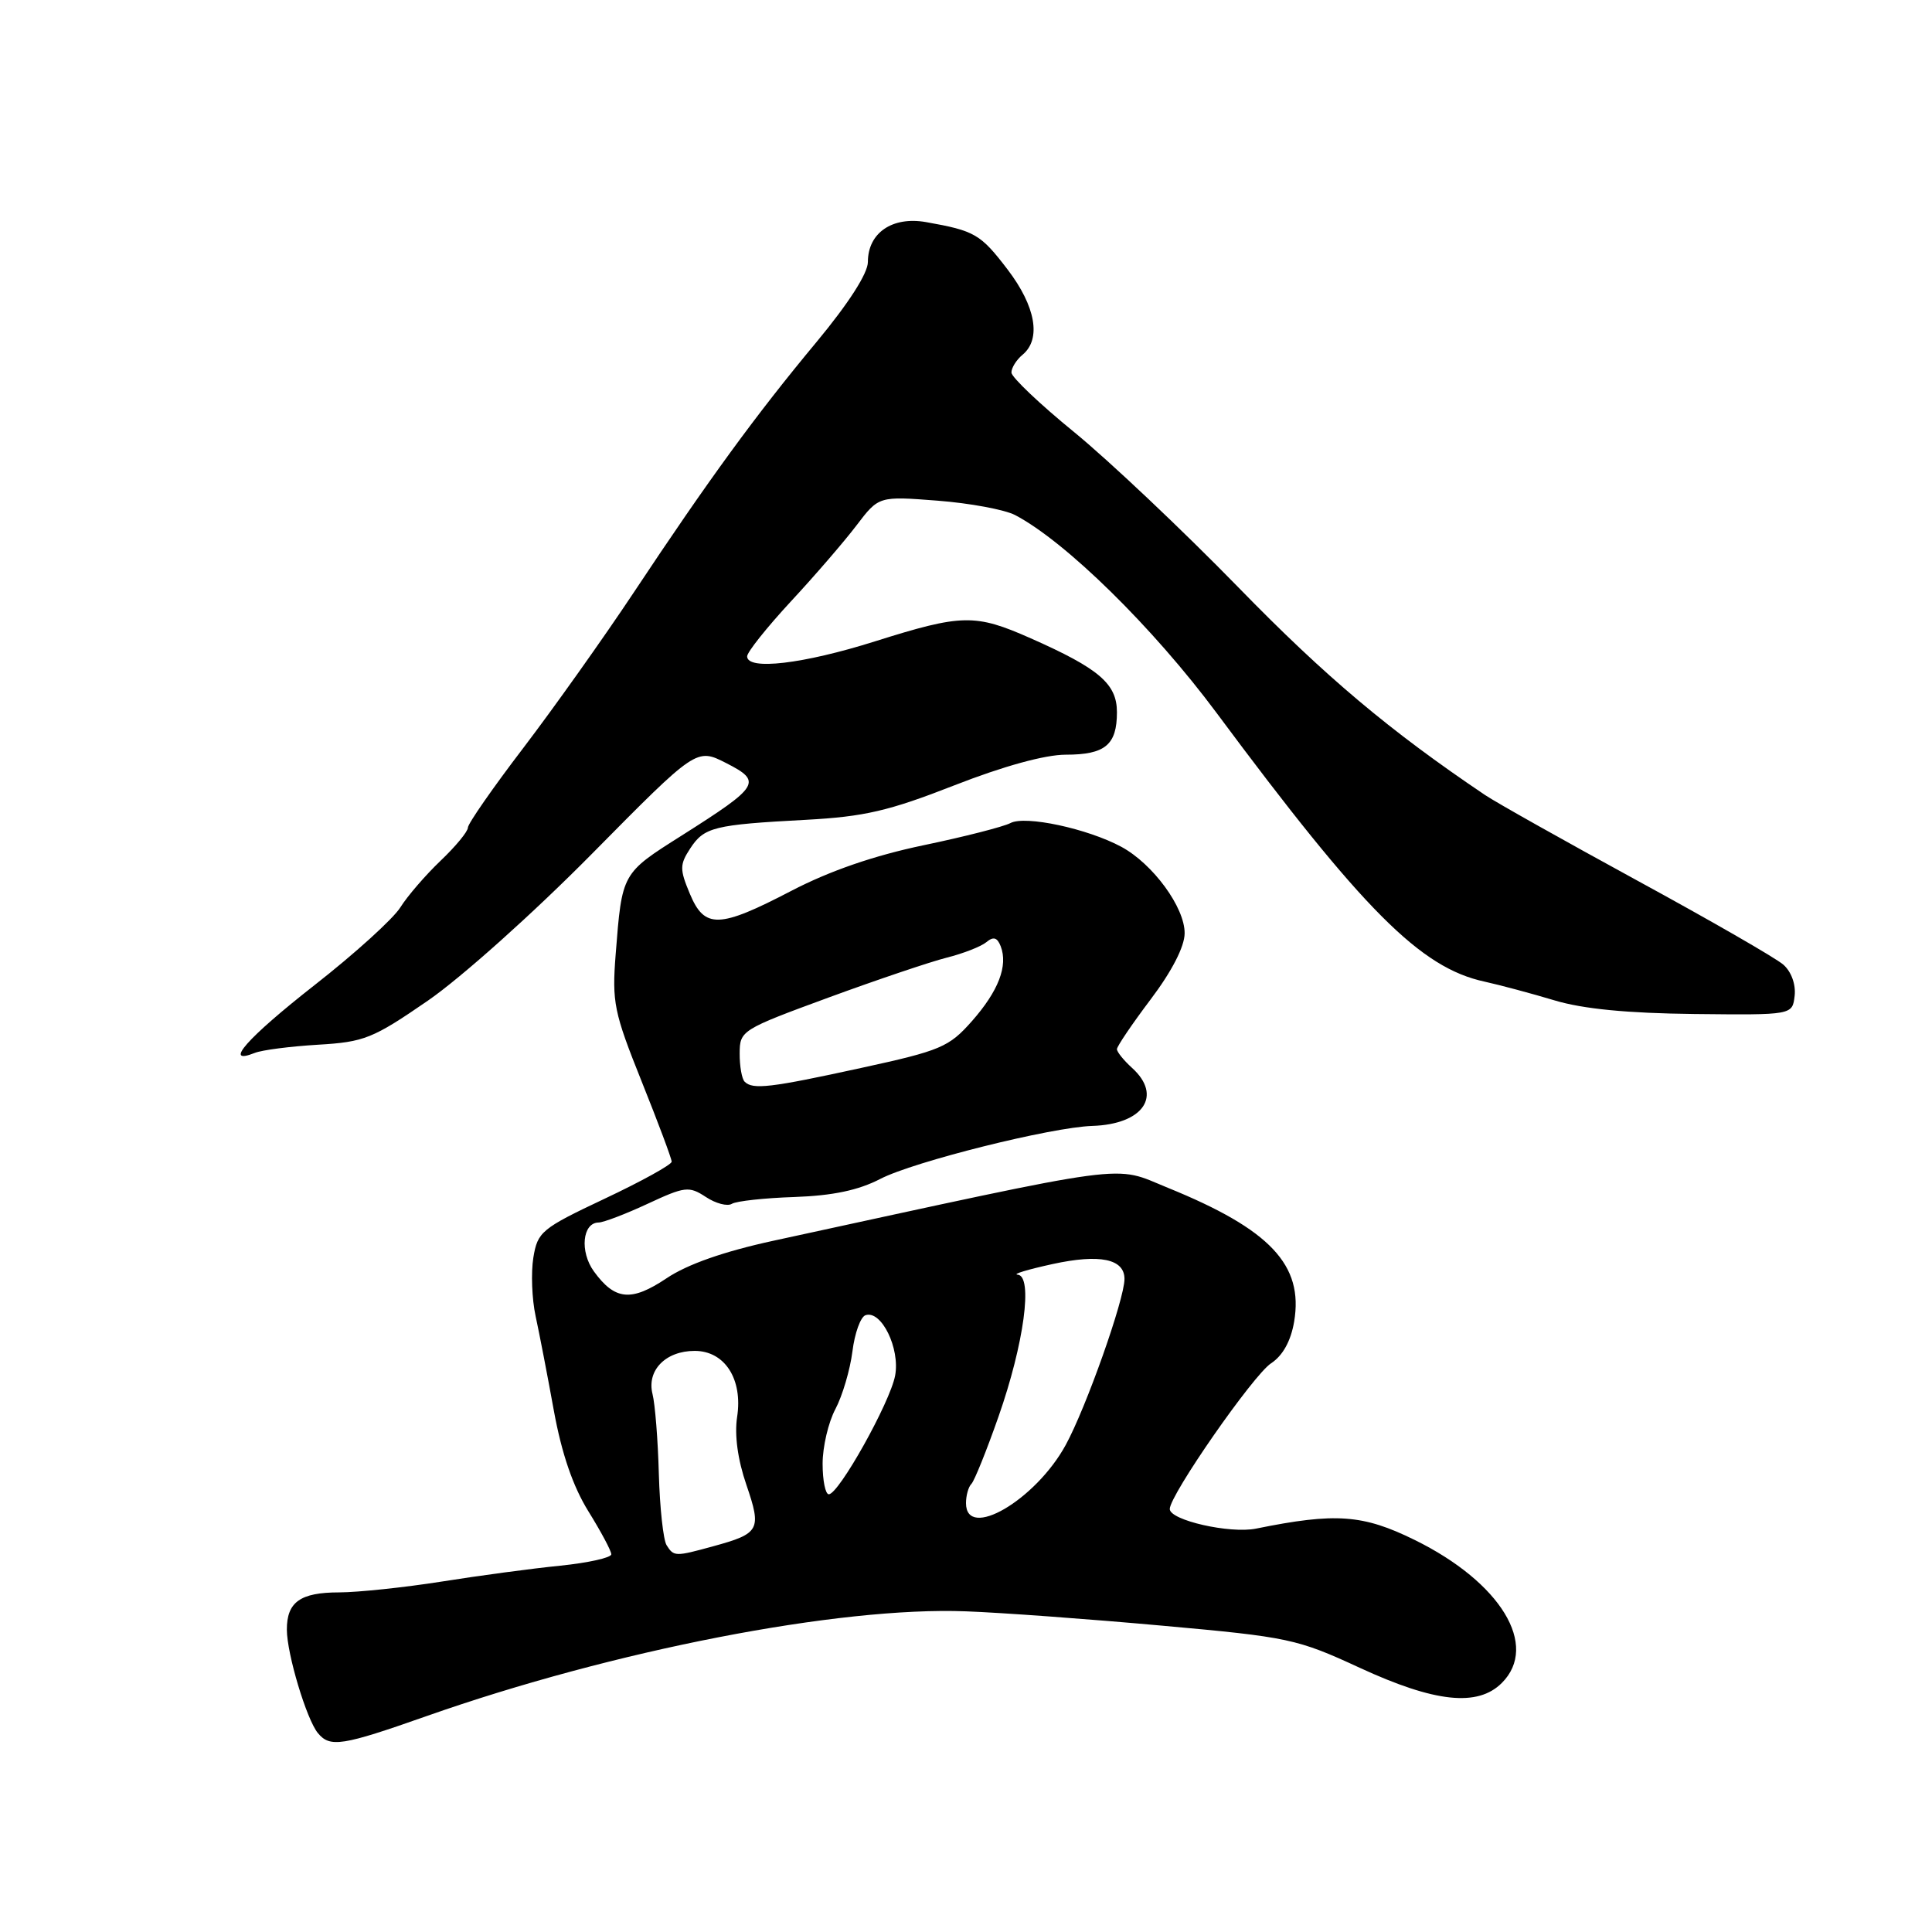<?xml version="1.0" encoding="UTF-8" standalone="no"?>
<!DOCTYPE svg PUBLIC "-//W3C//DTD SVG 1.1//EN" "http://www.w3.org/Graphics/SVG/1.1/DTD/svg11.dtd" >
<svg xmlns="http://www.w3.org/2000/svg" xmlns:xlink="http://www.w3.org/1999/xlink" version="1.1" viewBox="0 0 256 256">
 <g >
 <path fill="currentColor"
d=" M 56.50 227.40 C 81.26 218.68 111.19 212.86 128.00 213.51 C 132.68 213.68 144.38 214.54 154.00 215.41 C 170.77 216.92 171.86 217.15 180.17 220.99 C 190.13 225.59 195.80 226.20 199.00 223.00 C 203.96 218.04 198.86 209.67 187.47 204.06 C 180.59 200.67 176.98 200.41 166.43 202.55 C 162.97 203.25 155.00 201.44 155.00 199.95 C 155.00 198.10 166.07 182.18 168.43 180.64 C 169.98 179.62 171.04 177.70 171.48 175.13 C 172.75 167.61 168.30 162.90 154.75 157.39 C 147.33 154.37 150.94 153.89 102.50 164.40 C 95.91 165.83 91.07 167.53 88.32 169.38 C 83.64 172.51 81.48 172.30 78.69 168.46 C 76.80 165.85 77.17 162.01 79.32 161.99 C 79.97 161.98 82.89 160.87 85.81 159.51 C 90.75 157.21 91.29 157.14 93.52 158.60 C 94.83 159.47 96.39 159.88 96.98 159.51 C 97.57 159.15 101.30 158.74 105.27 158.61 C 110.34 158.43 113.74 157.72 116.65 156.21 C 121.07 153.92 139.32 149.36 144.74 149.19 C 151.49 148.97 154.08 145.19 150.00 141.50 C 148.90 140.50 148.00 139.39 148.00 139.02 C 148.00 138.65 150.01 135.68 152.47 132.42 C 155.26 128.73 156.96 125.44 156.97 123.68 C 157.01 120.26 152.78 114.48 148.59 112.21 C 144.10 109.79 135.84 108.02 133.89 109.06 C 132.98 109.54 127.80 110.87 122.37 112.00 C 115.81 113.37 109.94 115.40 104.88 118.03 C 95.26 123.04 93.36 123.10 91.40 118.41 C 90.05 115.18 90.06 114.56 91.46 112.42 C 93.31 109.60 94.59 109.28 106.78 108.63 C 114.55 108.21 117.77 107.46 126.46 104.06 C 132.98 101.51 138.48 100.00 141.22 100.00 C 146.44 100.00 148.00 98.70 148.00 94.37 C 148.00 90.61 145.64 88.59 136.58 84.58 C 129.20 81.31 127.48 81.35 115.95 84.98 C 106.41 87.99 99.00 88.86 99.00 86.97 C 99.00 86.41 101.60 83.15 104.77 79.72 C 107.95 76.30 111.87 71.75 113.49 69.62 C 116.44 65.74 116.44 65.74 124.22 66.34 C 128.50 66.67 133.13 67.53 134.51 68.25 C 141.20 71.76 152.79 83.14 161.23 94.50 C 180.65 120.64 188.22 128.24 196.71 130.07 C 198.79 130.53 202.97 131.65 206.00 132.56 C 209.76 133.69 215.61 134.26 224.50 134.36 C 237.50 134.50 237.50 134.50 237.80 131.95 C 237.97 130.44 237.36 128.75 236.30 127.82 C 235.31 126.95 226.62 121.95 217.00 116.71 C 207.38 111.46 198.27 106.35 196.77 105.34 C 184.15 96.84 175.62 89.67 164.11 77.85 C 156.73 70.28 146.94 61.03 142.37 57.29 C 137.79 53.56 134.04 49.99 134.02 49.37 C 134.01 48.75 134.68 47.68 135.50 47.00 C 138.00 44.92 137.24 40.60 133.51 35.71 C 129.92 31.01 129.18 30.58 122.71 29.43 C 118.23 28.64 115.00 30.86 115.00 34.71 C 115.00 36.22 112.44 40.20 108.20 45.31 C 100.14 55.00 93.91 63.54 83.98 78.50 C 79.96 84.55 73.37 93.82 69.34 99.11 C 65.30 104.40 62.00 109.15 62.00 109.66 C 62.00 110.18 60.37 112.16 58.38 114.05 C 56.39 115.95 53.99 118.73 53.05 120.23 C 52.11 121.74 46.99 126.38 41.67 130.54 C 32.73 137.55 29.50 141.21 33.75 139.52 C 34.71 139.13 38.49 138.65 42.14 138.43 C 48.27 138.07 49.39 137.62 56.70 132.59 C 61.12 129.54 70.72 120.95 78.45 113.12 C 92.29 99.11 92.29 99.11 96.22 101.11 C 101.04 103.57 100.68 104.15 90.35 110.70 C 82.36 115.75 82.43 115.63 81.58 126.44 C 81.08 132.84 81.35 134.13 85.02 143.29 C 87.21 148.75 89.00 153.53 89.00 153.93 C 89.00 154.32 85.01 156.53 80.13 158.83 C 71.74 162.79 71.23 163.22 70.67 166.65 C 70.35 168.64 70.48 172.13 70.97 174.39 C 71.46 176.65 72.55 182.29 73.39 186.93 C 74.43 192.62 75.92 196.96 77.96 200.25 C 79.63 202.94 81.00 205.50 81.00 205.95 C 81.00 206.40 77.96 207.08 74.25 207.46 C 70.54 207.83 63.45 208.78 58.50 209.57 C 53.55 210.35 47.45 210.99 44.95 211.00 C 39.78 211.00 38.00 212.28 38.01 215.95 C 38.02 219.17 40.63 227.84 42.12 229.64 C 43.73 231.59 45.31 231.34 56.50 227.40 Z  M 88.33 204.75 C 87.89 204.06 87.43 199.82 87.30 195.31 C 87.18 190.81 86.80 186.04 86.46 184.71 C 85.68 181.58 88.20 179.00 92.05 179.00 C 96.04 179.00 98.45 182.75 97.67 187.77 C 97.31 190.14 97.75 193.41 98.90 196.75 C 100.94 202.71 100.67 203.20 94.50 204.89 C 89.47 206.27 89.29 206.27 88.33 204.75 Z  M 128.00 199.17 C 128.00 198.16 128.32 197.01 128.72 196.62 C 129.11 196.22 130.73 192.21 132.31 187.70 C 135.69 178.07 136.91 169.05 134.84 168.90 C 134.10 168.84 136.19 168.21 139.49 167.49 C 145.74 166.13 149.00 166.81 149.00 169.47 C 149.00 172.16 143.91 186.53 141.21 191.47 C 137.21 198.79 128.00 204.16 128.00 199.17 Z  M 109.00 193.95 C 109.00 191.72 109.76 188.46 110.70 186.70 C 111.63 184.94 112.64 181.51 112.95 179.08 C 113.25 176.65 114.03 174.48 114.69 174.27 C 116.79 173.57 119.28 178.67 118.61 182.27 C 117.94 185.84 111.14 198.00 109.82 198.00 C 109.37 198.00 109.00 196.18 109.00 193.95 Z  M 98.67 143.33 C 98.30 142.97 98.00 141.28 98.01 139.58 C 98.02 136.56 98.25 136.42 109.76 132.19 C 116.22 129.82 123.28 127.44 125.46 126.89 C 127.64 126.34 130.00 125.42 130.70 124.84 C 131.63 124.06 132.14 124.21 132.60 125.39 C 133.59 127.98 132.30 131.32 128.78 135.31 C 125.74 138.75 124.66 139.21 114.10 141.51 C 102.06 144.14 99.74 144.41 98.67 143.33 Z "/>
</g>
</svg>